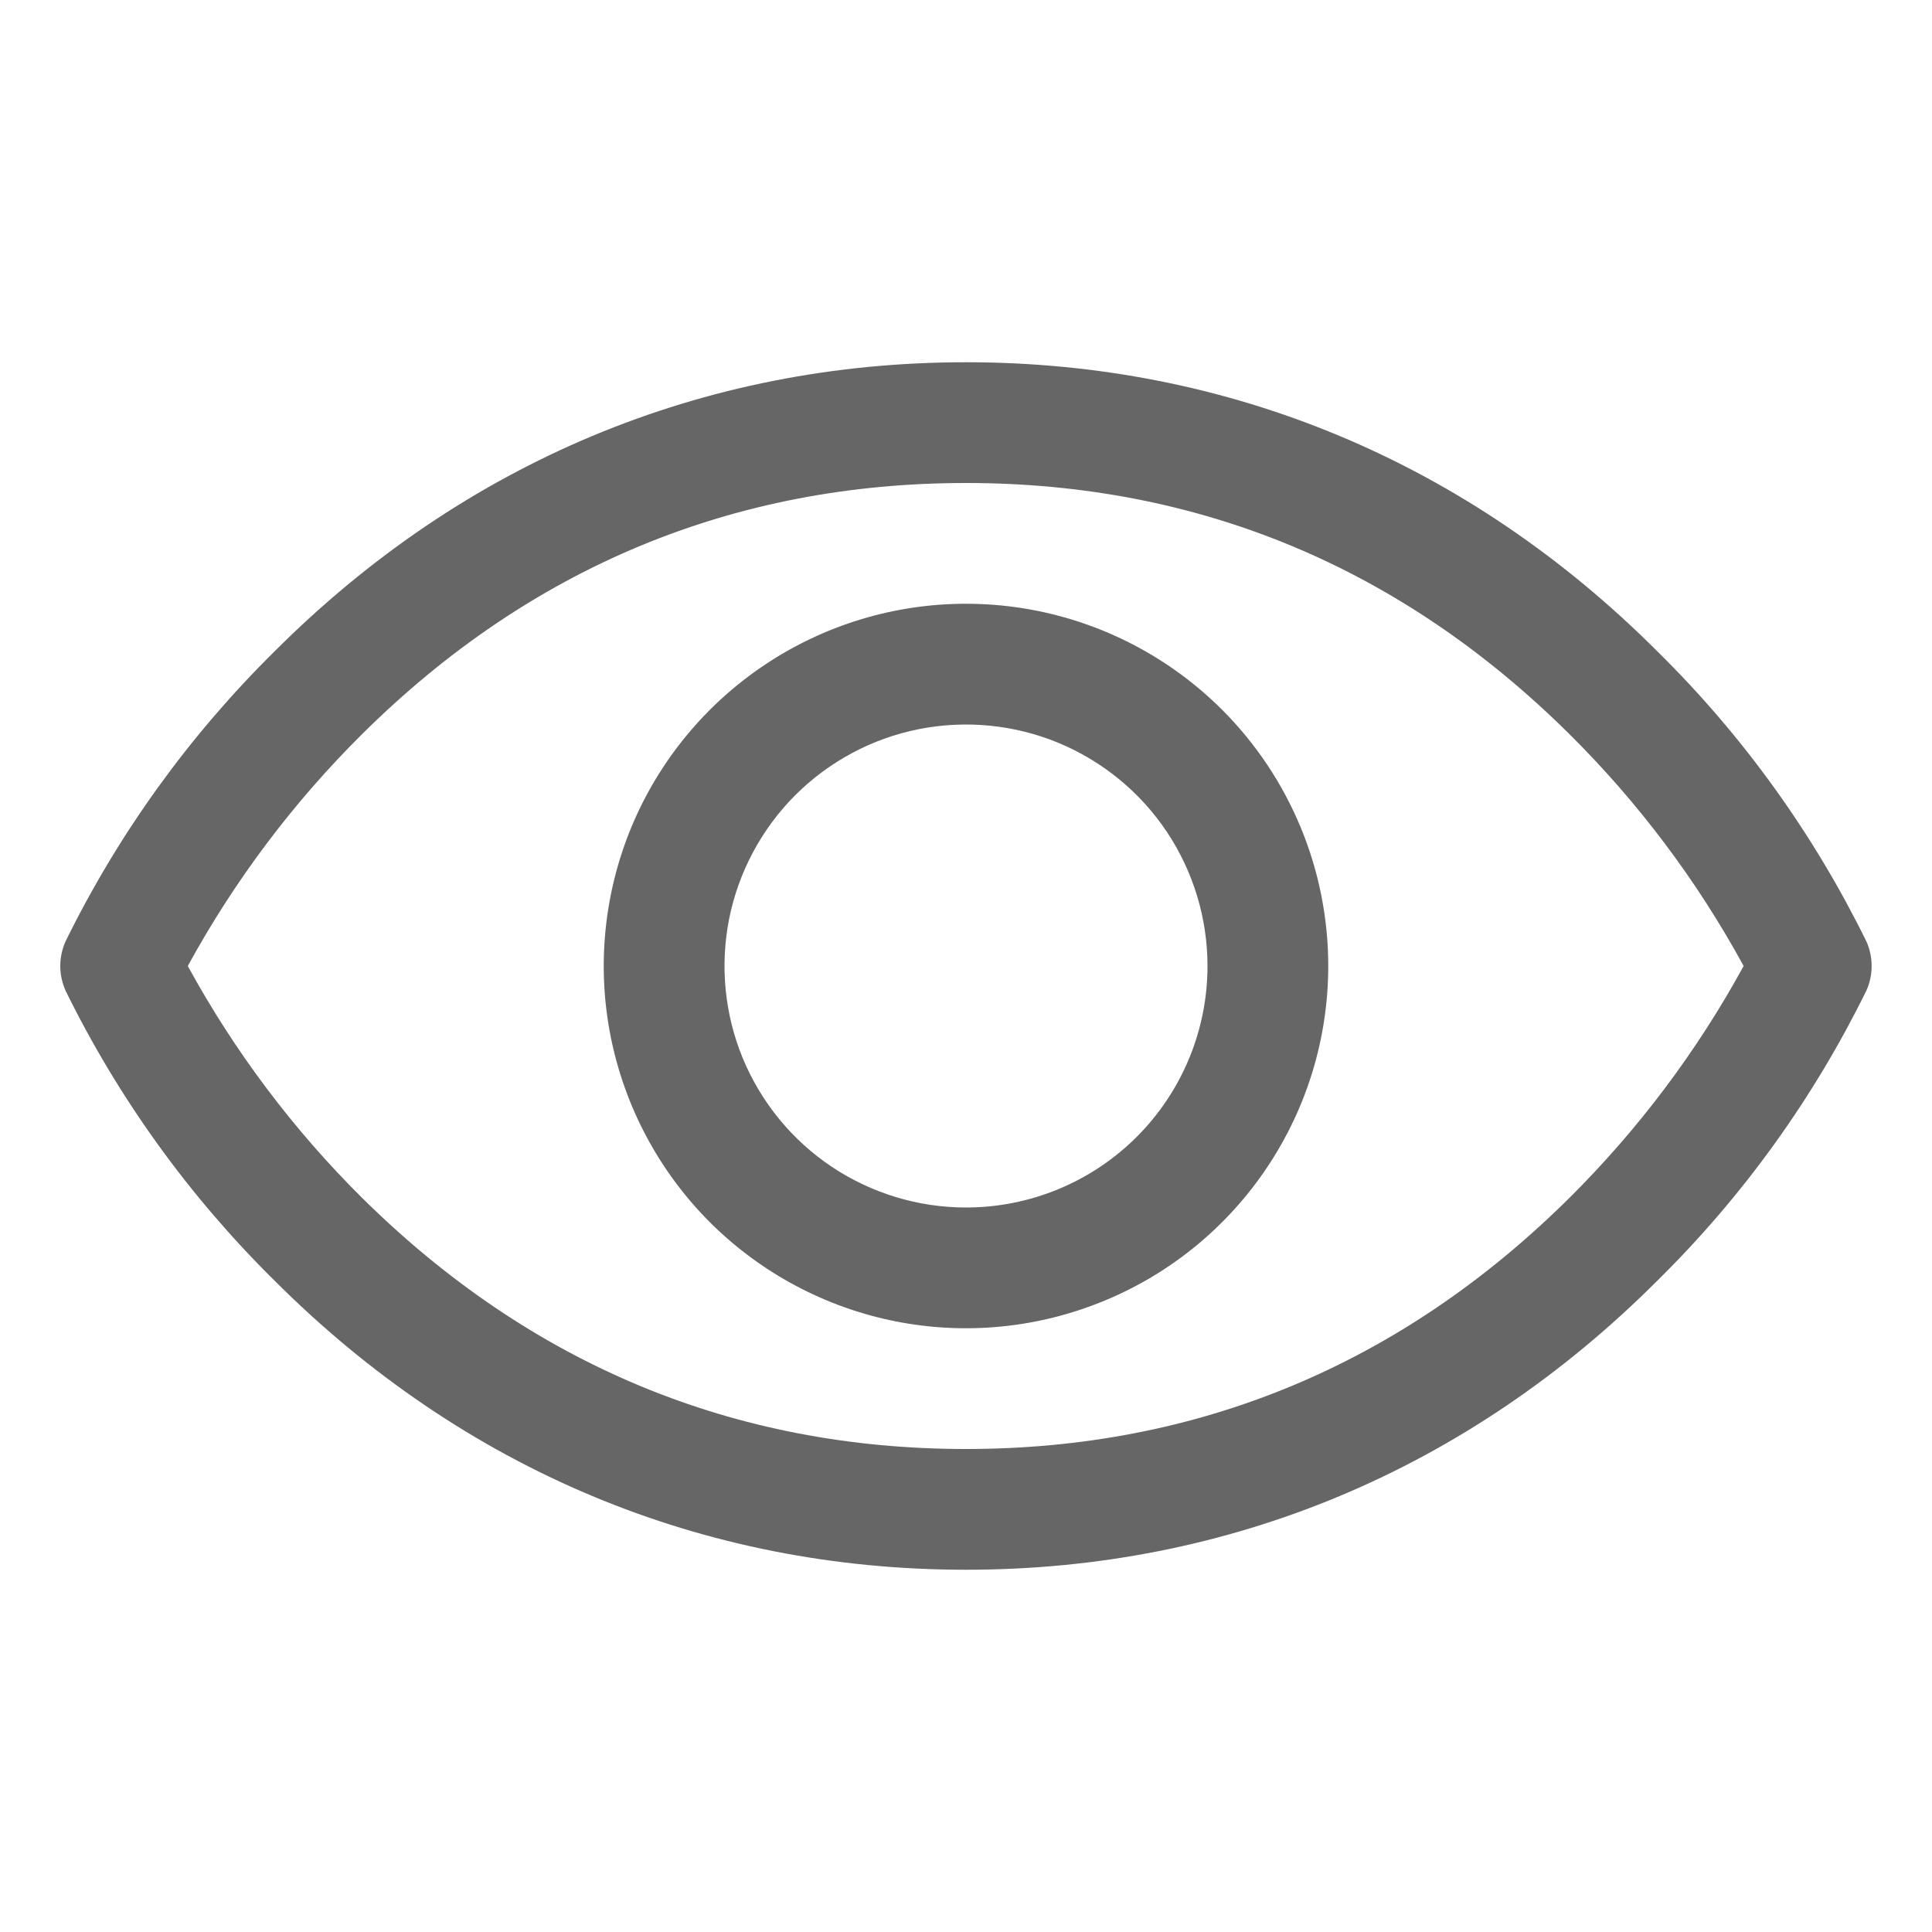 <svg width="20" height="20" viewBox="0 0 20 20" fill="none" xmlns="http://www.w3.org/2000/svg">
<path d="M19.321 9.746C18.774 8.632 18.044 7.617 17.16 6.746C15.201 4.785 12.724 3.75 10 3.75C7.276 3.75 4.799 4.785 2.839 6.746C1.956 7.618 1.225 8.632 0.678 9.746C0.643 9.826 0.624 9.912 0.624 10C0.624 10.088 0.643 10.174 0.678 10.254C1.225 11.368 1.956 12.382 2.839 13.254C4.799 15.215 7.275 16.25 10 16.25C12.725 16.25 15.201 15.215 17.16 13.254C18.044 12.383 18.774 11.368 19.321 10.254C19.357 10.174 19.375 10.088 19.375 10C19.375 9.912 19.357 9.826 19.321 9.746ZM16.245 12.402C14.505 14.126 12.404 15 10 15C7.596 15 5.494 14.126 3.75 12.402C3.035 11.693 2.427 10.884 1.944 10C2.427 9.116 3.035 8.307 3.75 7.598C5.489 5.874 7.59 5 10 5C12.411 5 14.505 5.874 16.245 7.598C16.96 8.307 17.568 9.116 18.05 10C17.567 10.884 16.959 11.693 16.245 12.402Z" fill="#666666"/>
<path d="M10 6.25C9.258 6.25 8.533 6.47 7.917 6.882C7.3 7.294 6.819 7.88 6.535 8.565C6.252 9.25 6.177 10.004 6.322 10.732C6.467 11.459 6.824 12.127 7.348 12.652C7.873 13.176 8.541 13.533 9.268 13.678C9.996 13.823 10.75 13.748 11.435 13.464C12.12 13.181 12.706 12.7 13.118 12.083C13.53 11.467 13.75 10.742 13.75 10C13.75 9.005 13.355 8.052 12.652 7.348C11.948 6.645 10.995 6.25 10 6.25ZM10 12.5C9.506 12.5 9.022 12.353 8.611 12.079C8.2 11.804 7.88 11.414 7.69 10.957C7.501 10.5 7.452 9.997 7.548 9.512C7.645 9.027 7.883 8.582 8.232 8.232C8.582 7.883 9.027 7.644 9.512 7.548C9.997 7.452 10.5 7.501 10.957 7.69C11.414 7.88 11.804 8.2 12.079 8.611C12.353 9.022 12.5 9.506 12.5 10C12.5 10.663 12.237 11.299 11.768 11.768C11.299 12.237 10.663 12.5 10 12.5Z" fill="#666666"/>
</svg>

